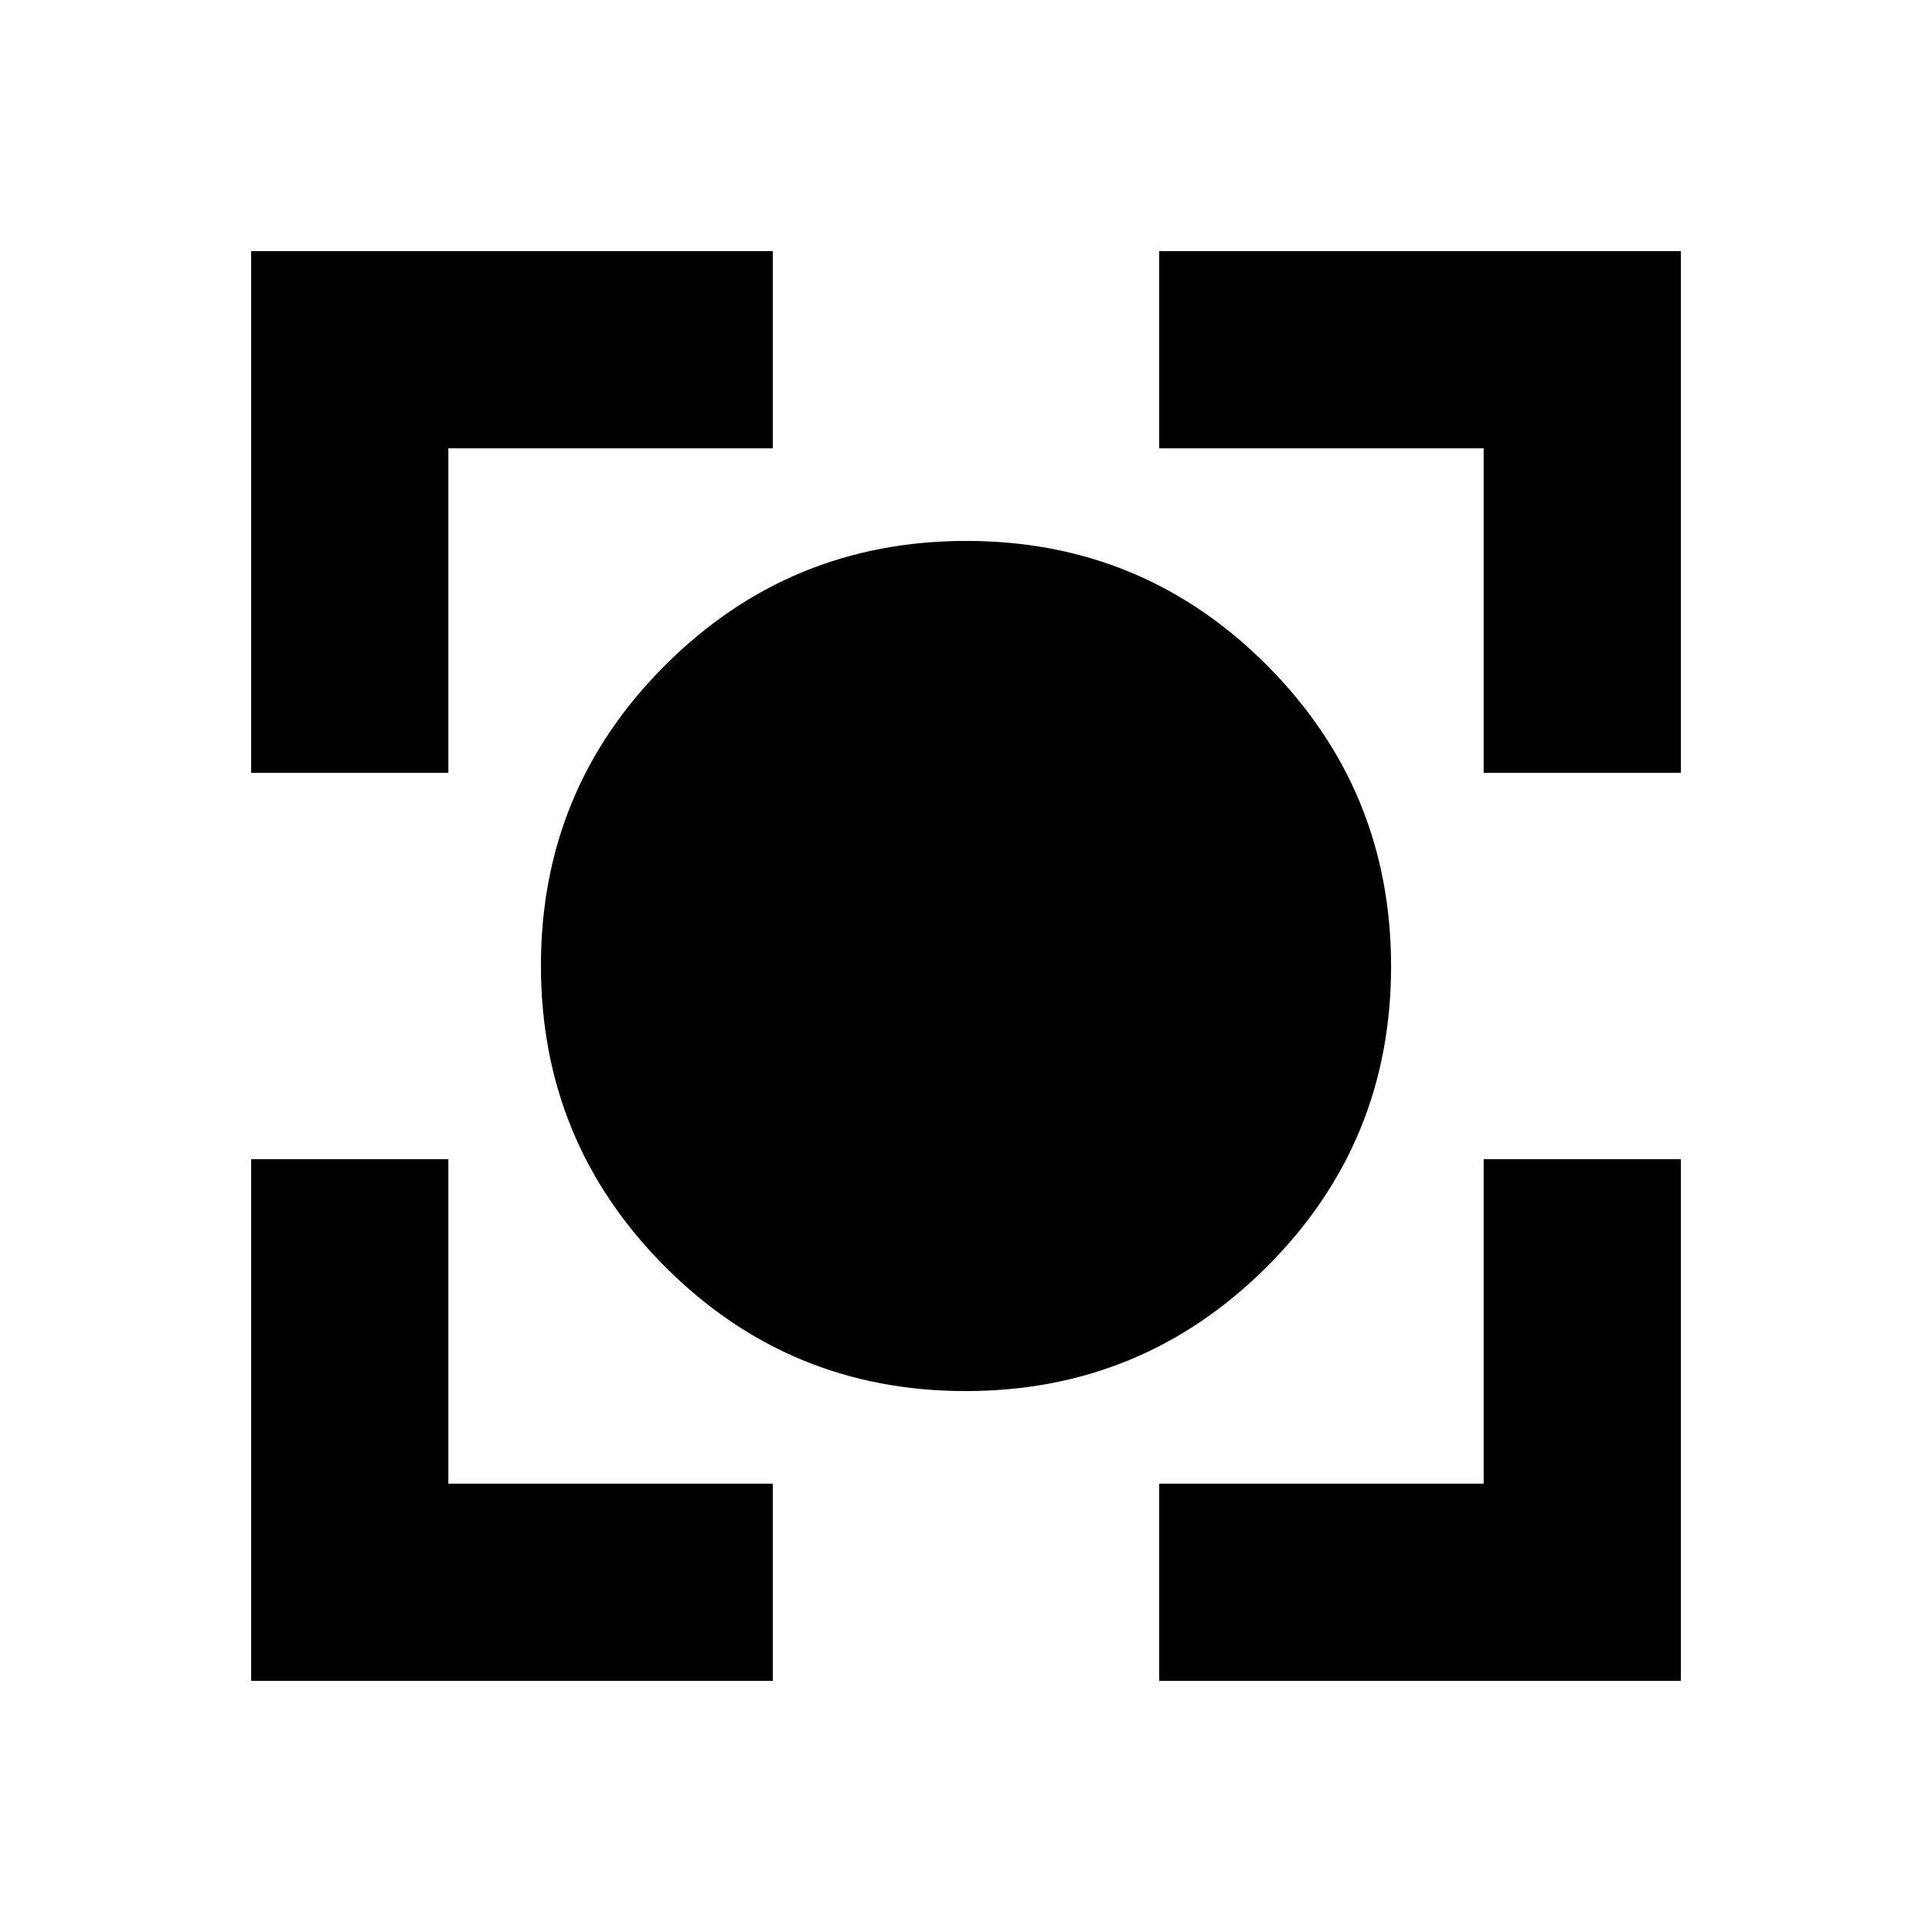 <svg xmlns="http://www.w3.org/2000/svg" height="20" viewBox="0 -960 960 960" width="20"><path d="M479.818-268.782q-87.731 0-149.384-61.834-61.652-61.835-61.652-149.566t61.834-149.384q61.835-61.652 149.566-61.652t149.384 61.834q61.652 61.835 61.652 149.566t-61.834 149.384q-61.835 61.652-149.566 61.652Zm-355.036 144V-384h98.001v161.217H384v98.001H124.782Zm451.218 0v-98.001h161.217V-384h98.001v259.218H576ZM124.782-576v-259.218H384v98.001H222.783V-576h-98.001Zm612.435 0v-161.217H576v-98.001h259.218V-576h-98.001Z"/></svg>